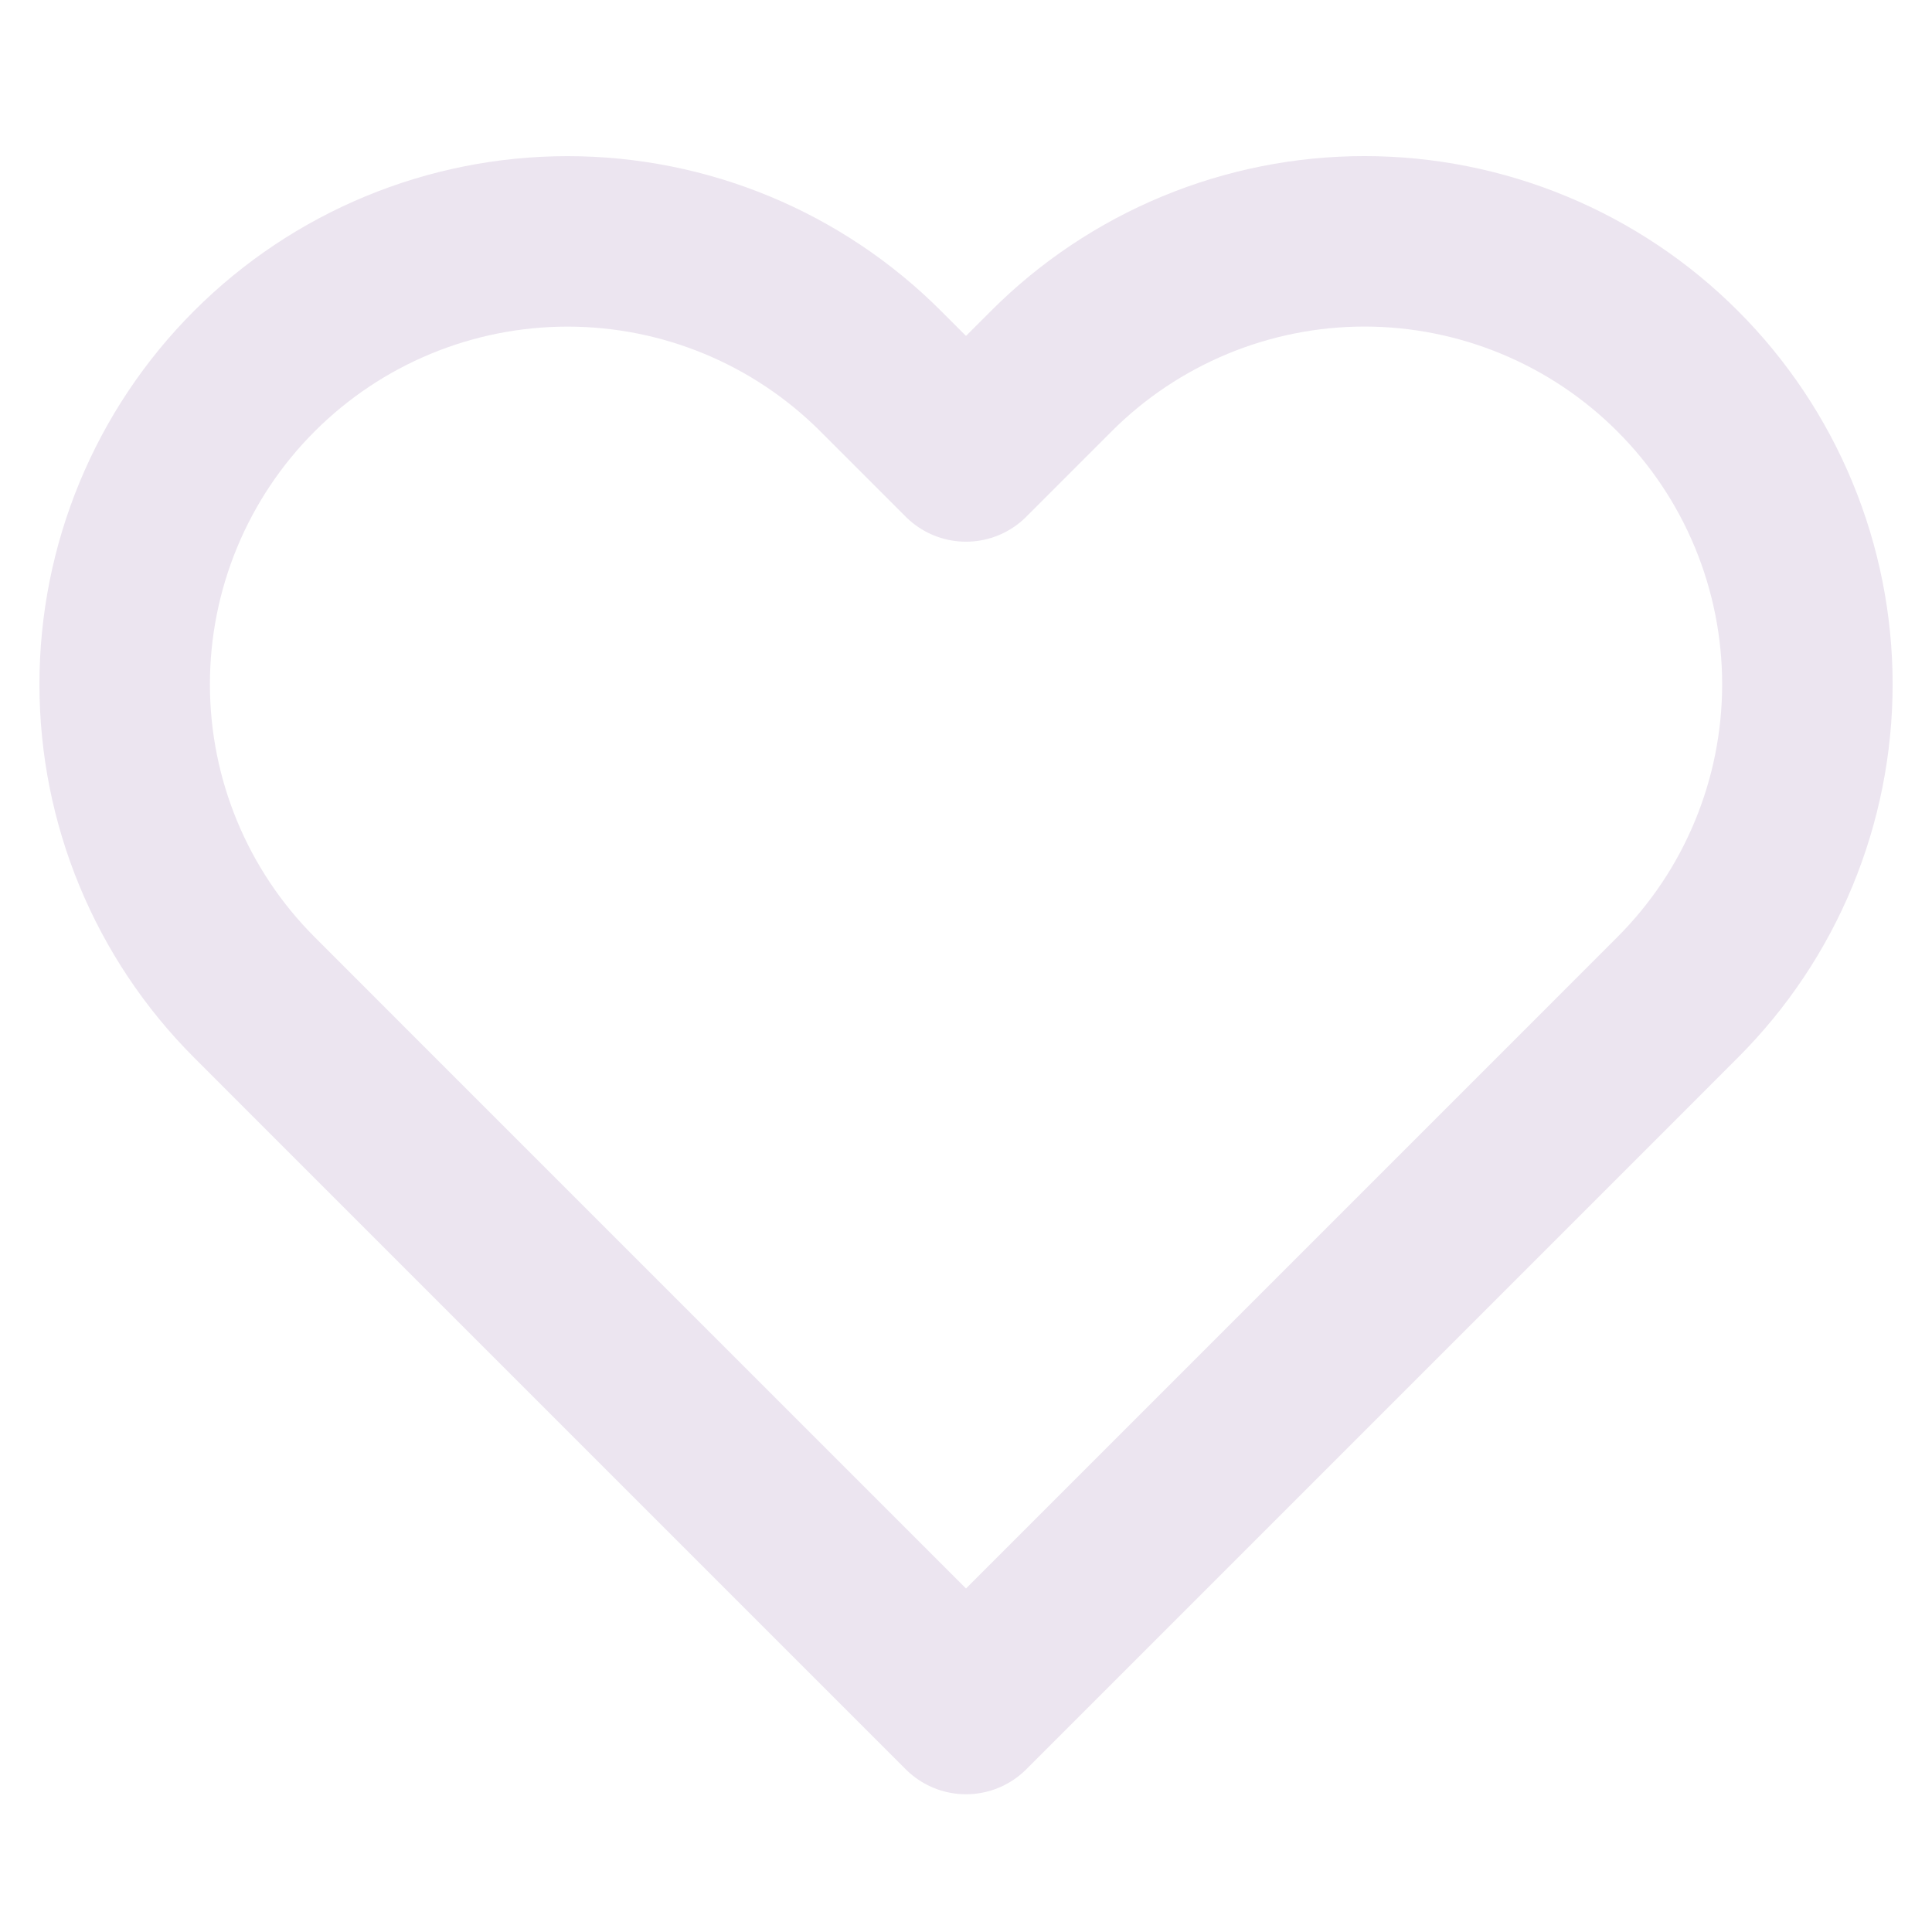 <svg width="34" height="34" viewBox="0 0 34 34" fill="none" xmlns="http://www.w3.org/2000/svg">
<path d="M29.523 6.531C28.8 5.807 27.941 5.233 26.995 4.841C26.049 4.449 25.036 4.247 24.012 4.247C22.989 4.247 21.976 4.449 21.03 4.841C20.084 5.233 19.225 5.807 18.502 6.531L17 8.033L15.498 6.531C14.037 5.069 12.055 4.248 9.988 4.248C7.921 4.248 5.938 5.069 4.477 6.531C3.015 7.992 2.194 9.975 2.194 12.042C2.194 14.109 3.015 16.091 4.477 17.552L5.978 19.054L17 30.076L28.022 19.054L29.523 17.552C30.247 16.829 30.822 15.97 31.213 15.024C31.605 14.079 31.807 13.065 31.807 12.042C31.807 11.018 31.605 10.005 31.213 9.059C30.822 8.114 30.247 7.254 29.523 6.531V6.531Z" stroke="#ECE5F0" stroke-width="3" stroke-linecap="round" stroke-linejoin="round"/>
</svg>
